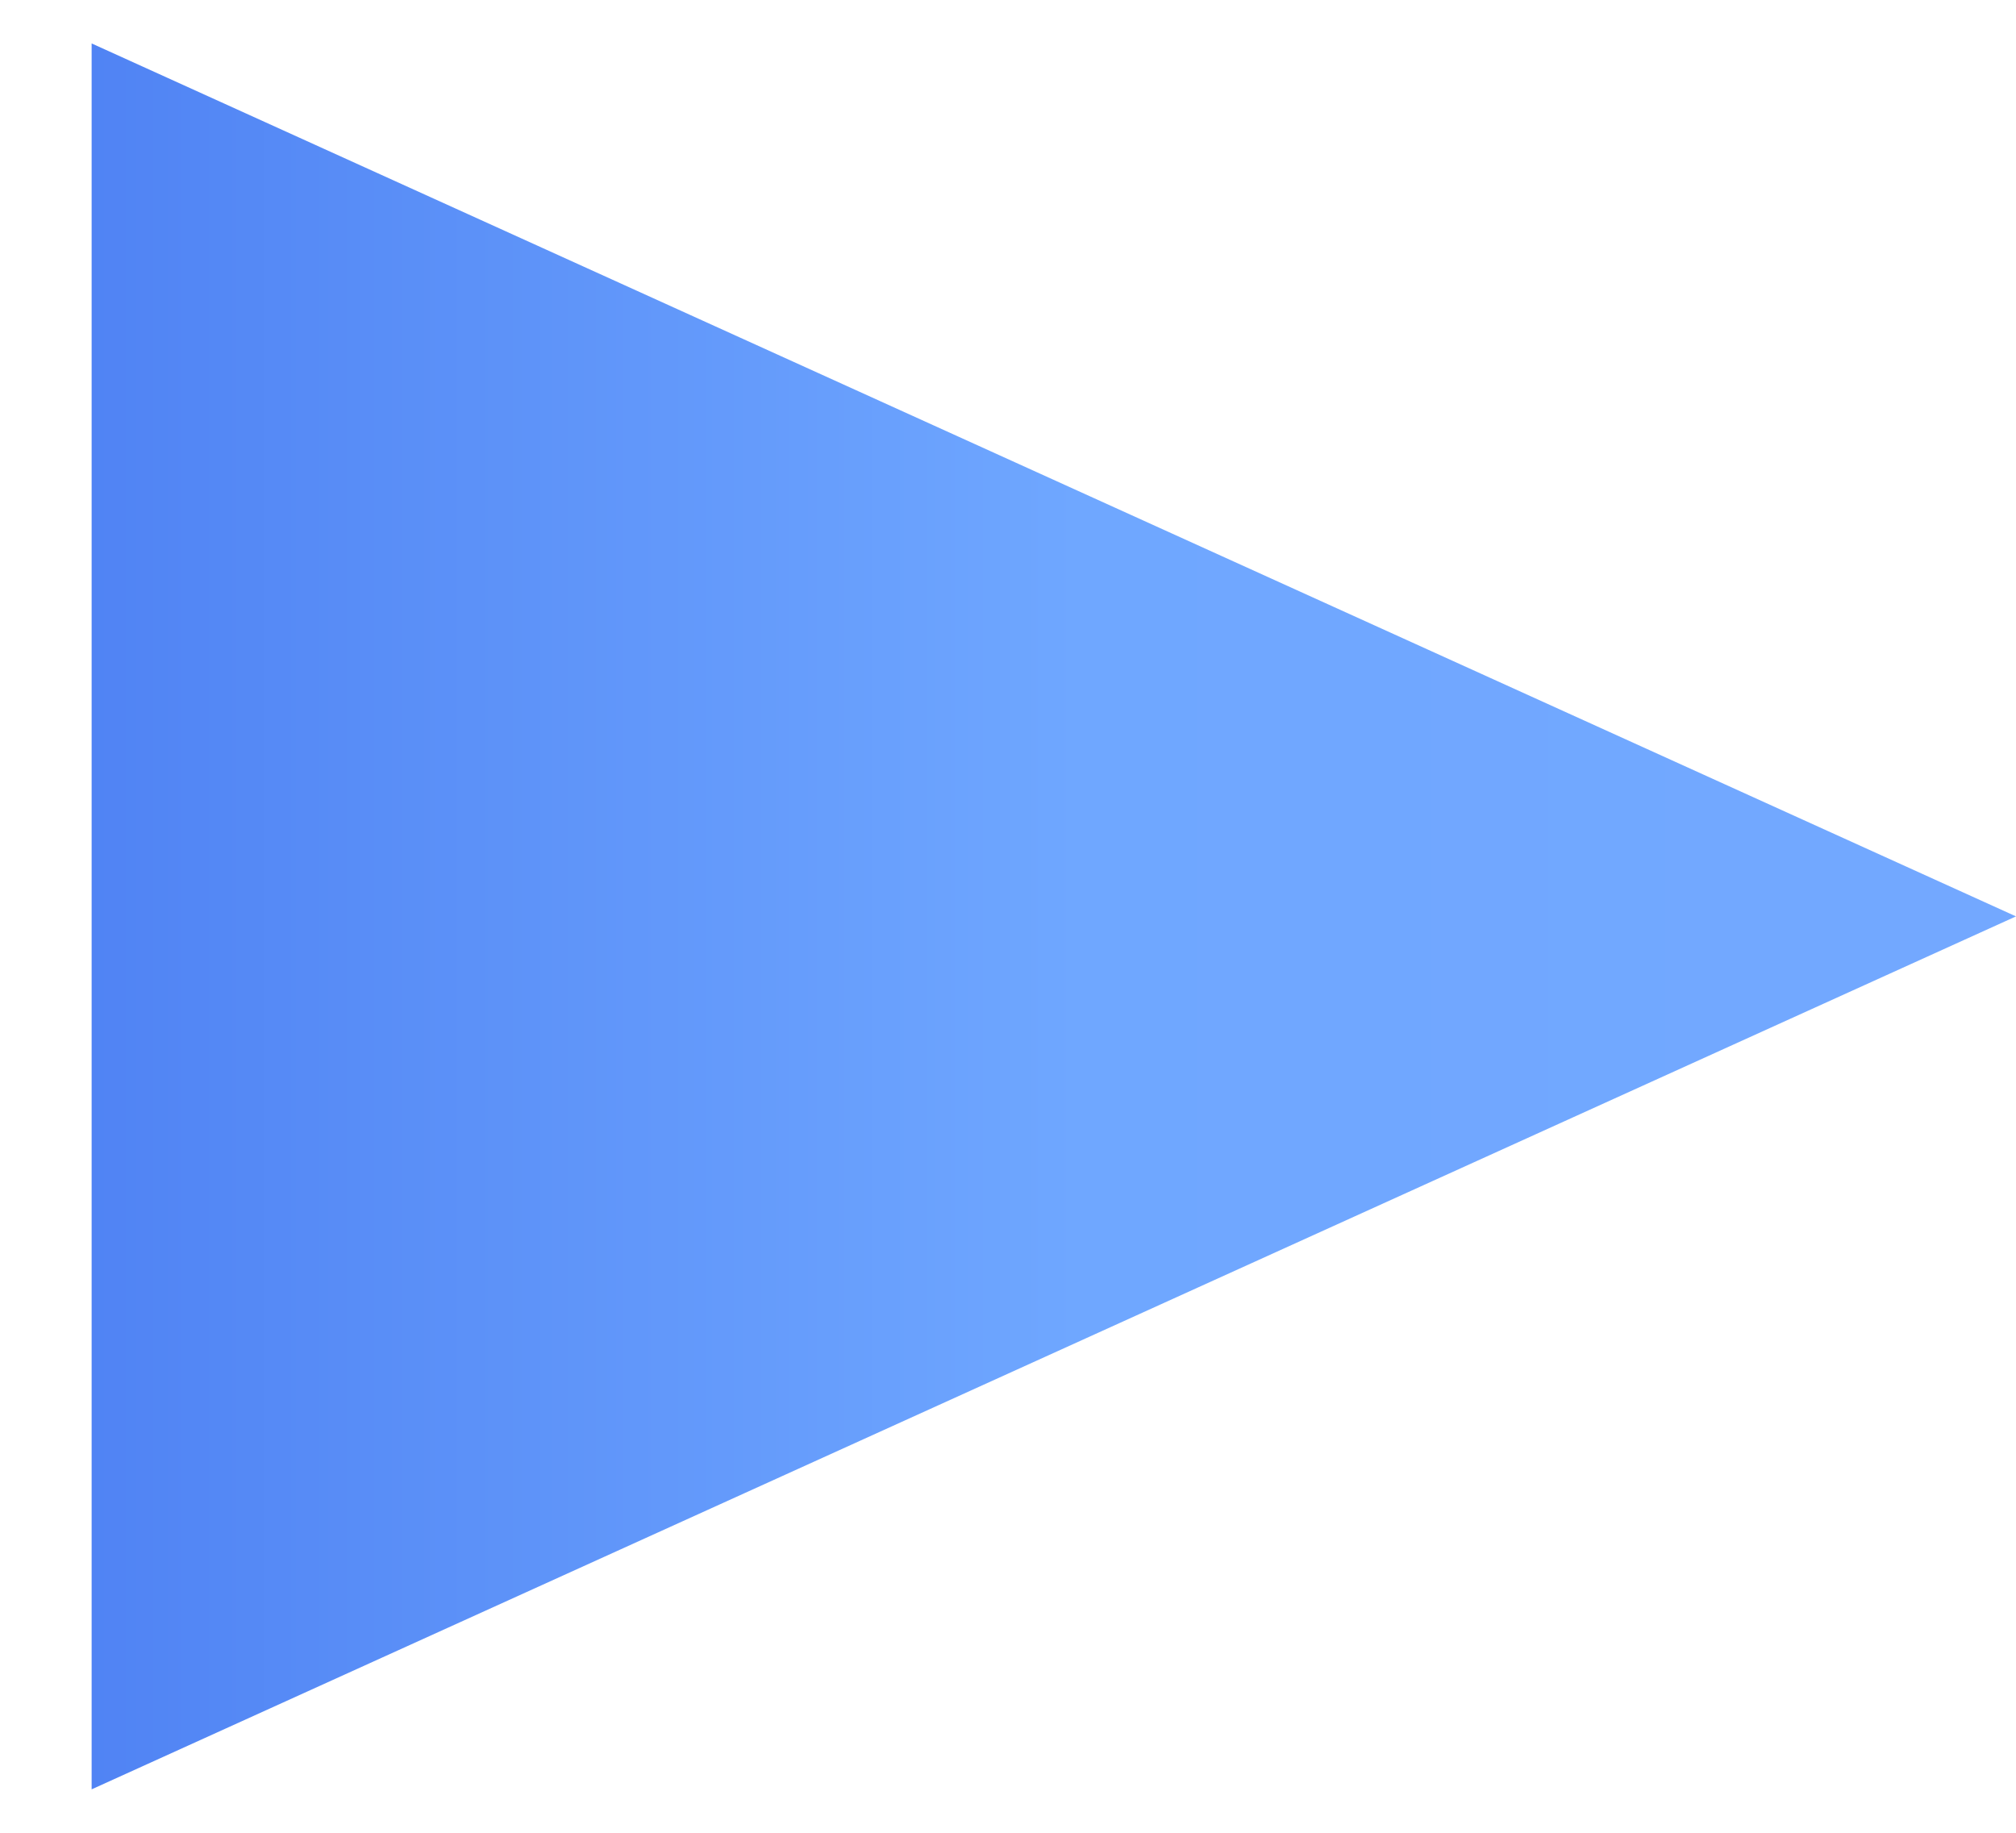 <svg width="11" height="10" viewBox="0 0 11 10" fill="none" xmlns="http://www.w3.org/2000/svg">
<path d="M11 5L0.5 9.763L0.5 0.237L11 5Z" fill="url(#paint0_linear_110_1348)"/>
<defs>
<linearGradient id="paint0_linear_110_1348" x1="11" y1="5" x2="-3" y2="5" gradientUnits="userSpaceOnUse">
<stop stop-color="#73A8FF"/>
<stop offset="0.365" stop-color="#6FA7FF"/>
<stop offset="1" stop-color="#3C6CEC"/>
</linearGradient>
</defs>
</svg>

